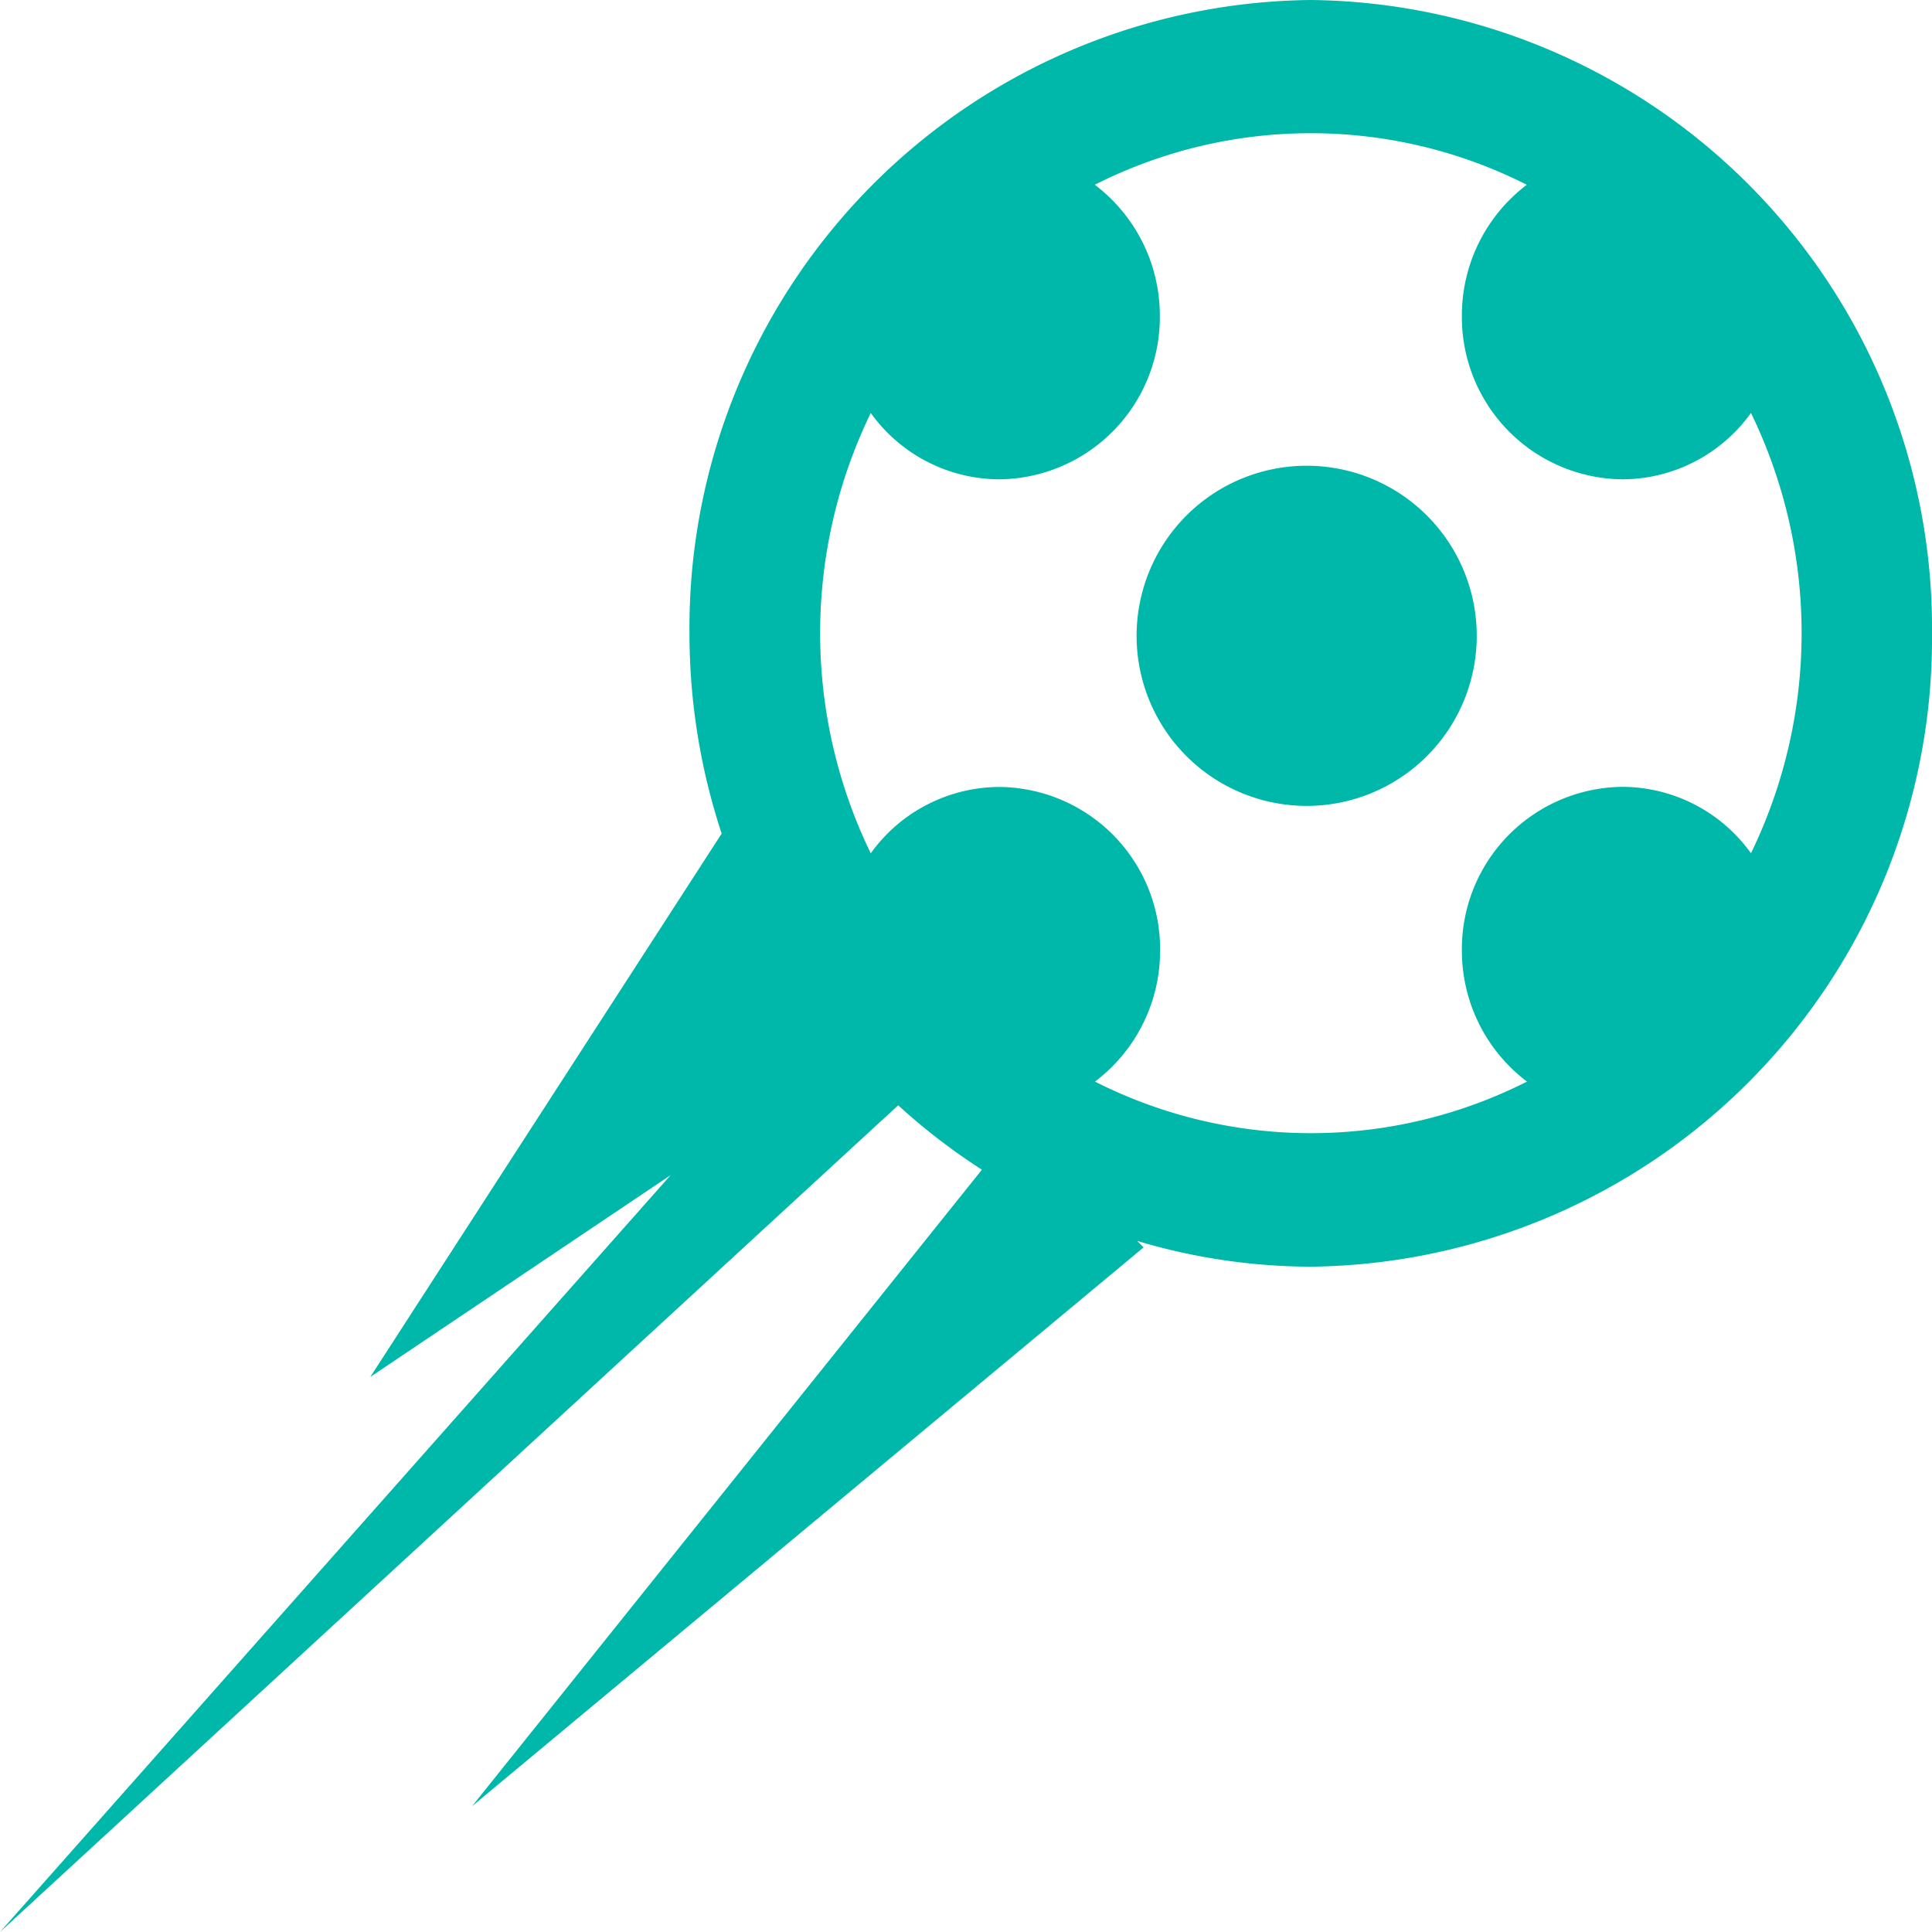 <svg xmlns="http://www.w3.org/2000/svg" width="30" height="30" viewBox="0 0 30 30"><defs><style>.a{fill:#00b8a9;}</style></defs><path class="a" d="M20.353,3.274a9.752,9.752,0,0,0-9.647,9.832,9.935,9.935,0,0,0,.5,3.112L5.75,24.655l4.664-3.134L0,33.274,13.947,20.437a9.677,9.677,0,0,0,1.3,1L7.33,31.321l10.428-8.678-.1-.1a9.474,9.474,0,0,0,2.7.4A9.753,9.753,0,0,0,30,13.106,9.753,9.753,0,0,0,20.353,3.274Zm-4.837,12.22a2.469,2.469,0,0,0-1.995,1.03,7.828,7.828,0,0,1,0-6.837,2.469,2.469,0,0,0,1.995,1.03,2.518,2.518,0,0,0,2.494-2.541A2.548,2.548,0,0,0,17,6.143a7.426,7.426,0,0,1,6.708,0A2.546,2.546,0,0,0,22.7,8.176a2.518,2.518,0,0,0,2.495,2.541,2.466,2.466,0,0,0,1.994-1.031,7.824,7.824,0,0,1,0,6.837,2.467,2.467,0,0,0-1.994-1.031A2.518,2.518,0,0,0,22.7,18.035a2.547,2.547,0,0,0,1.011,2.034,7.425,7.425,0,0,1-6.708,0,2.546,2.546,0,0,0,1.011-2.032A2.517,2.517,0,0,0,15.516,15.494Z" transform="translate(0 -3.274)"/><path class="a" d="M209.881,86.282a2.641,2.641,0,1,1-2.641,2.641A2.641,2.641,0,0,1,209.881,86.282Z" transform="translate(-189.591 -79.05)"/></svg>